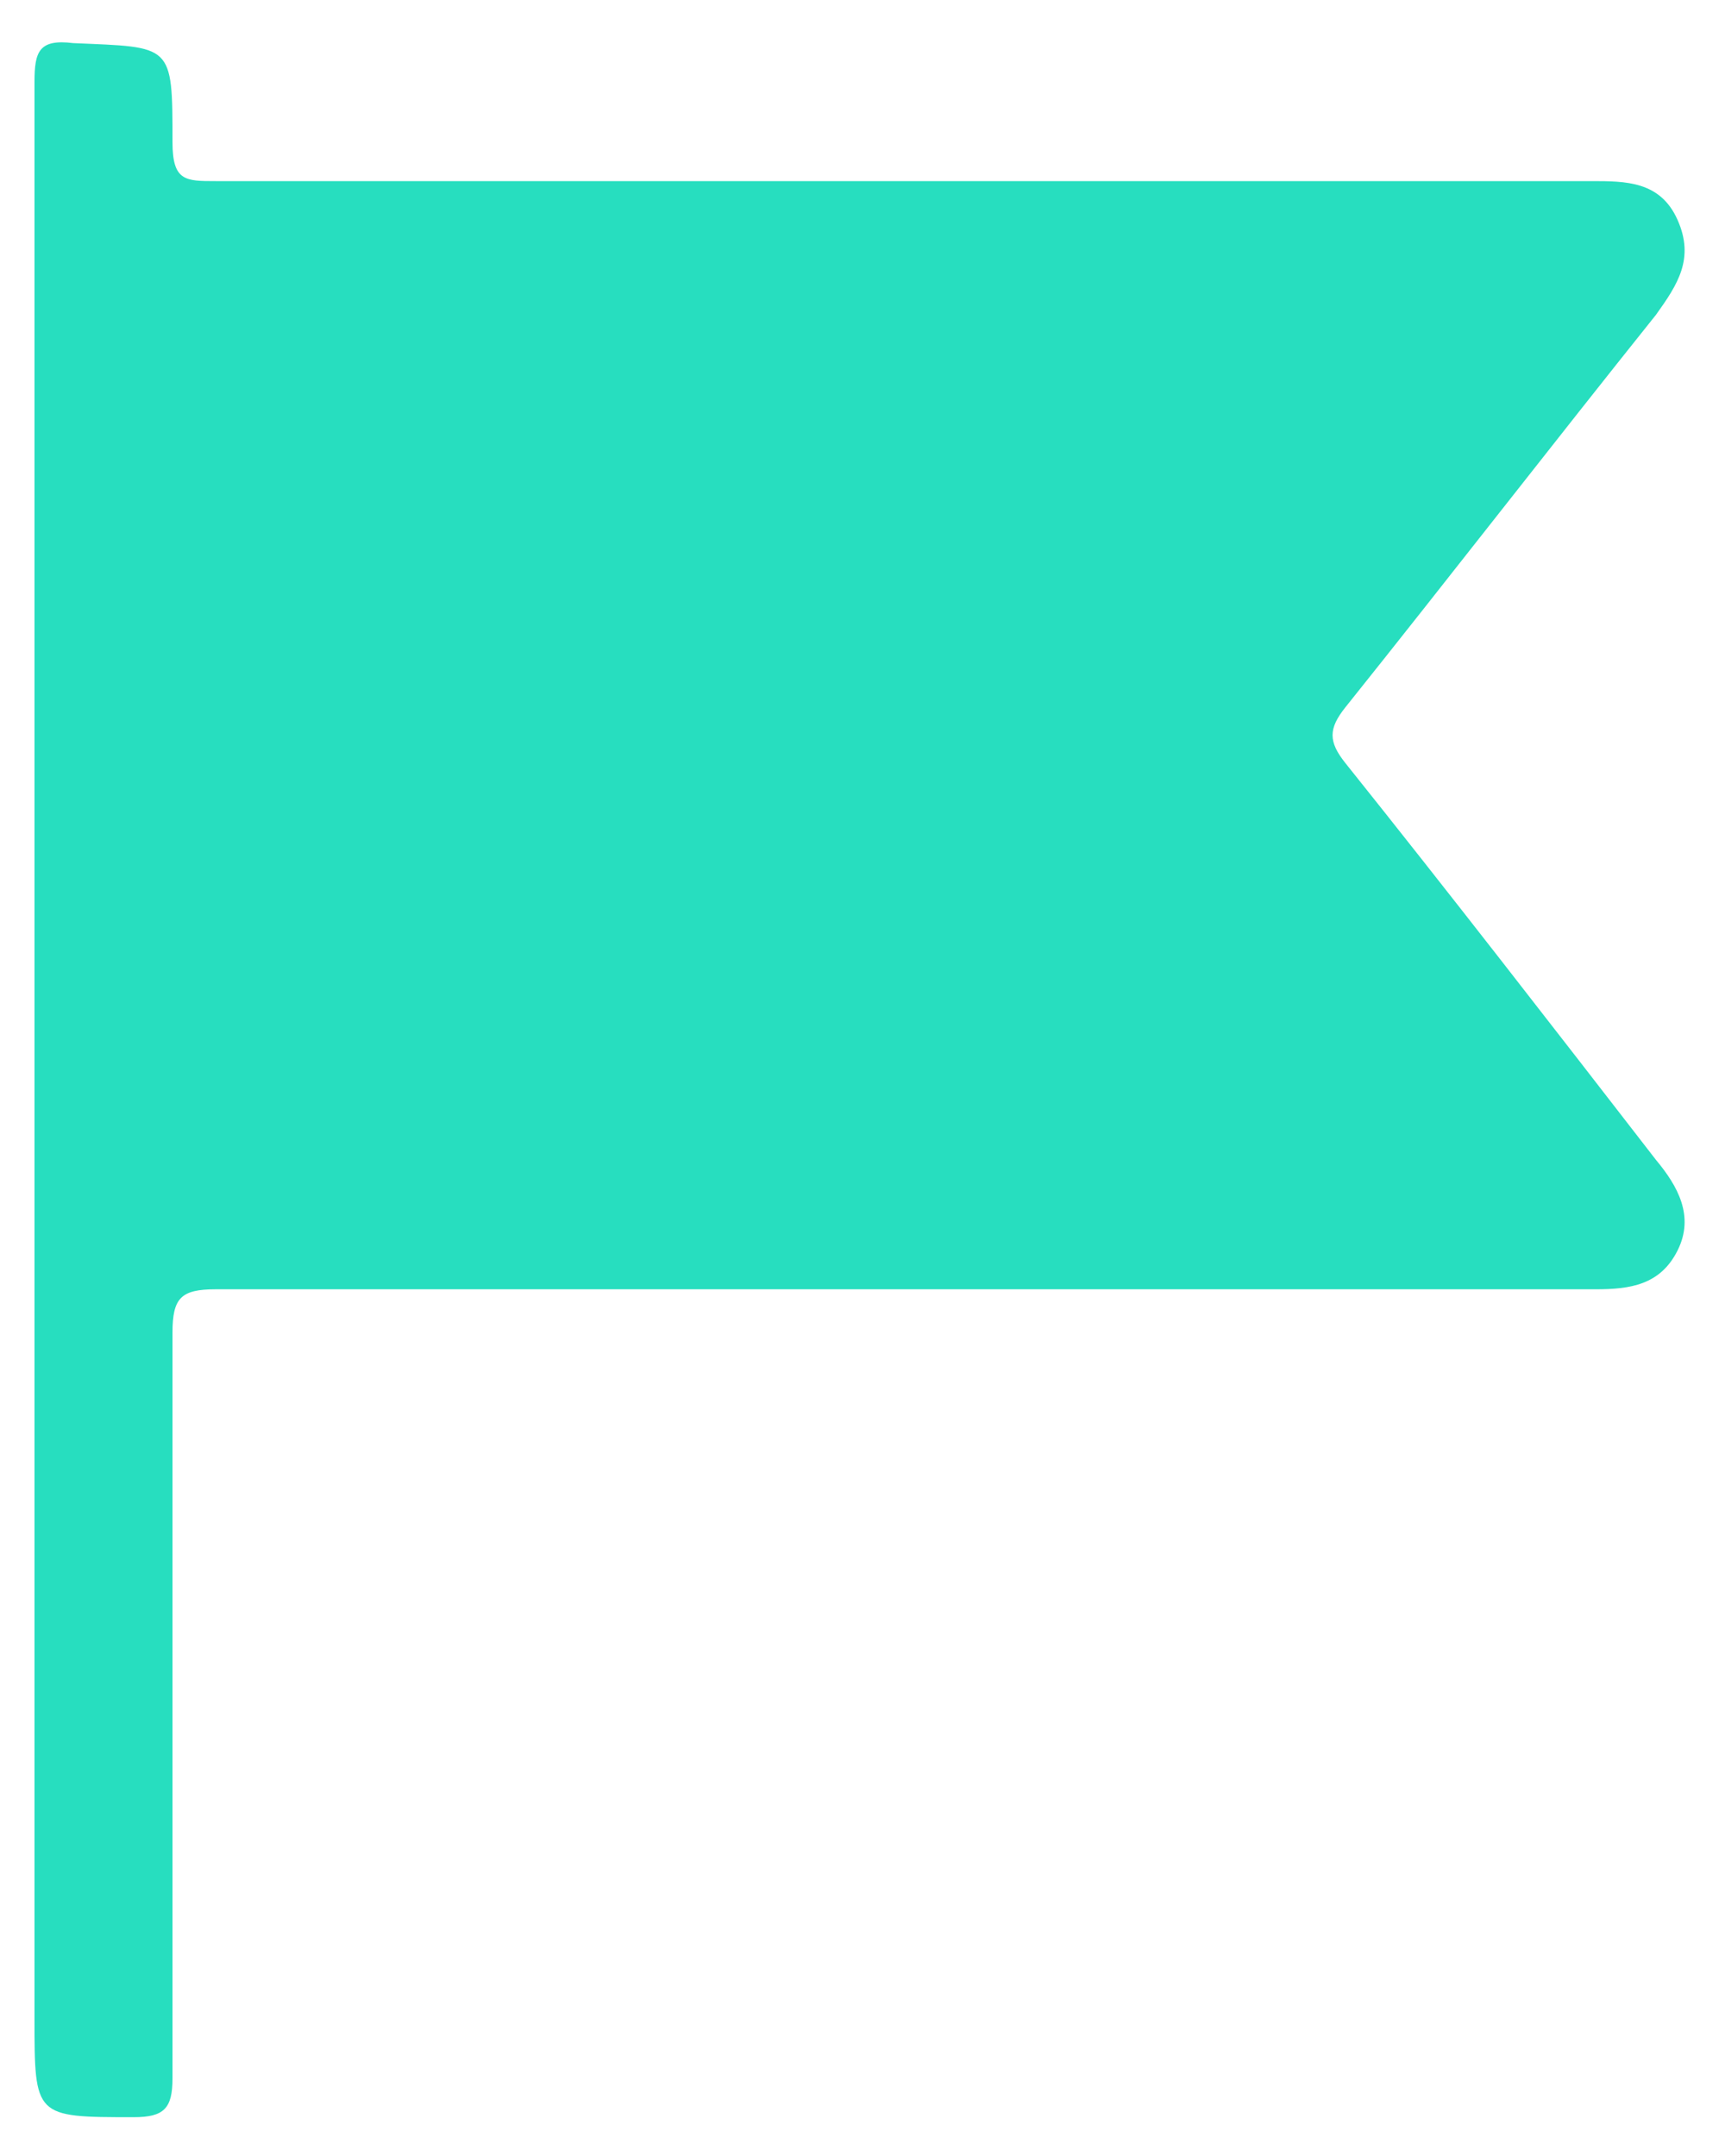 <svg width="40" height="50" viewBox="0 0 40 50" fill="none" xmlns="http://www.w3.org/2000/svg">
<path d="M0.8 24.9C0.8 17.2 0.8 9.6 0.8 1.9C0.8 1.2 0.9 0.9 1.7 1C4 1.1 4 1 4 3.3C4 4.2 4.3 4.2 5 4.2C15.6 4.2 26.3 4.2 36.9 4.2C37.7 4.2 38.5 4.2 38.9 5.1C39.3 6 38.9 6.6 38.4 7.3C36 10.3 33.6 13.4 31.2 16.4C30.8 16.9 30.8 17.2 31.2 17.7C33.6 20.7 36 23.8 38.4 26.9C38.9 27.5 39.3 28.2 38.9 29C38.5 29.8 37.8 29.9 37 29.9C26.3 29.9 15.6 29.9 5 29.9C4.2 29.9 4 30.1 4 30.9C4 36.7 4 42.4 4 48.2C4 48.9 3.8 49.1 3.1 49.1C0.8 49.1 0.8 49.1 0.8 46.8C0.8 39.4 0.8 32.2 0.8 24.9Z" fill="#27DEBF"/>
</svg>
